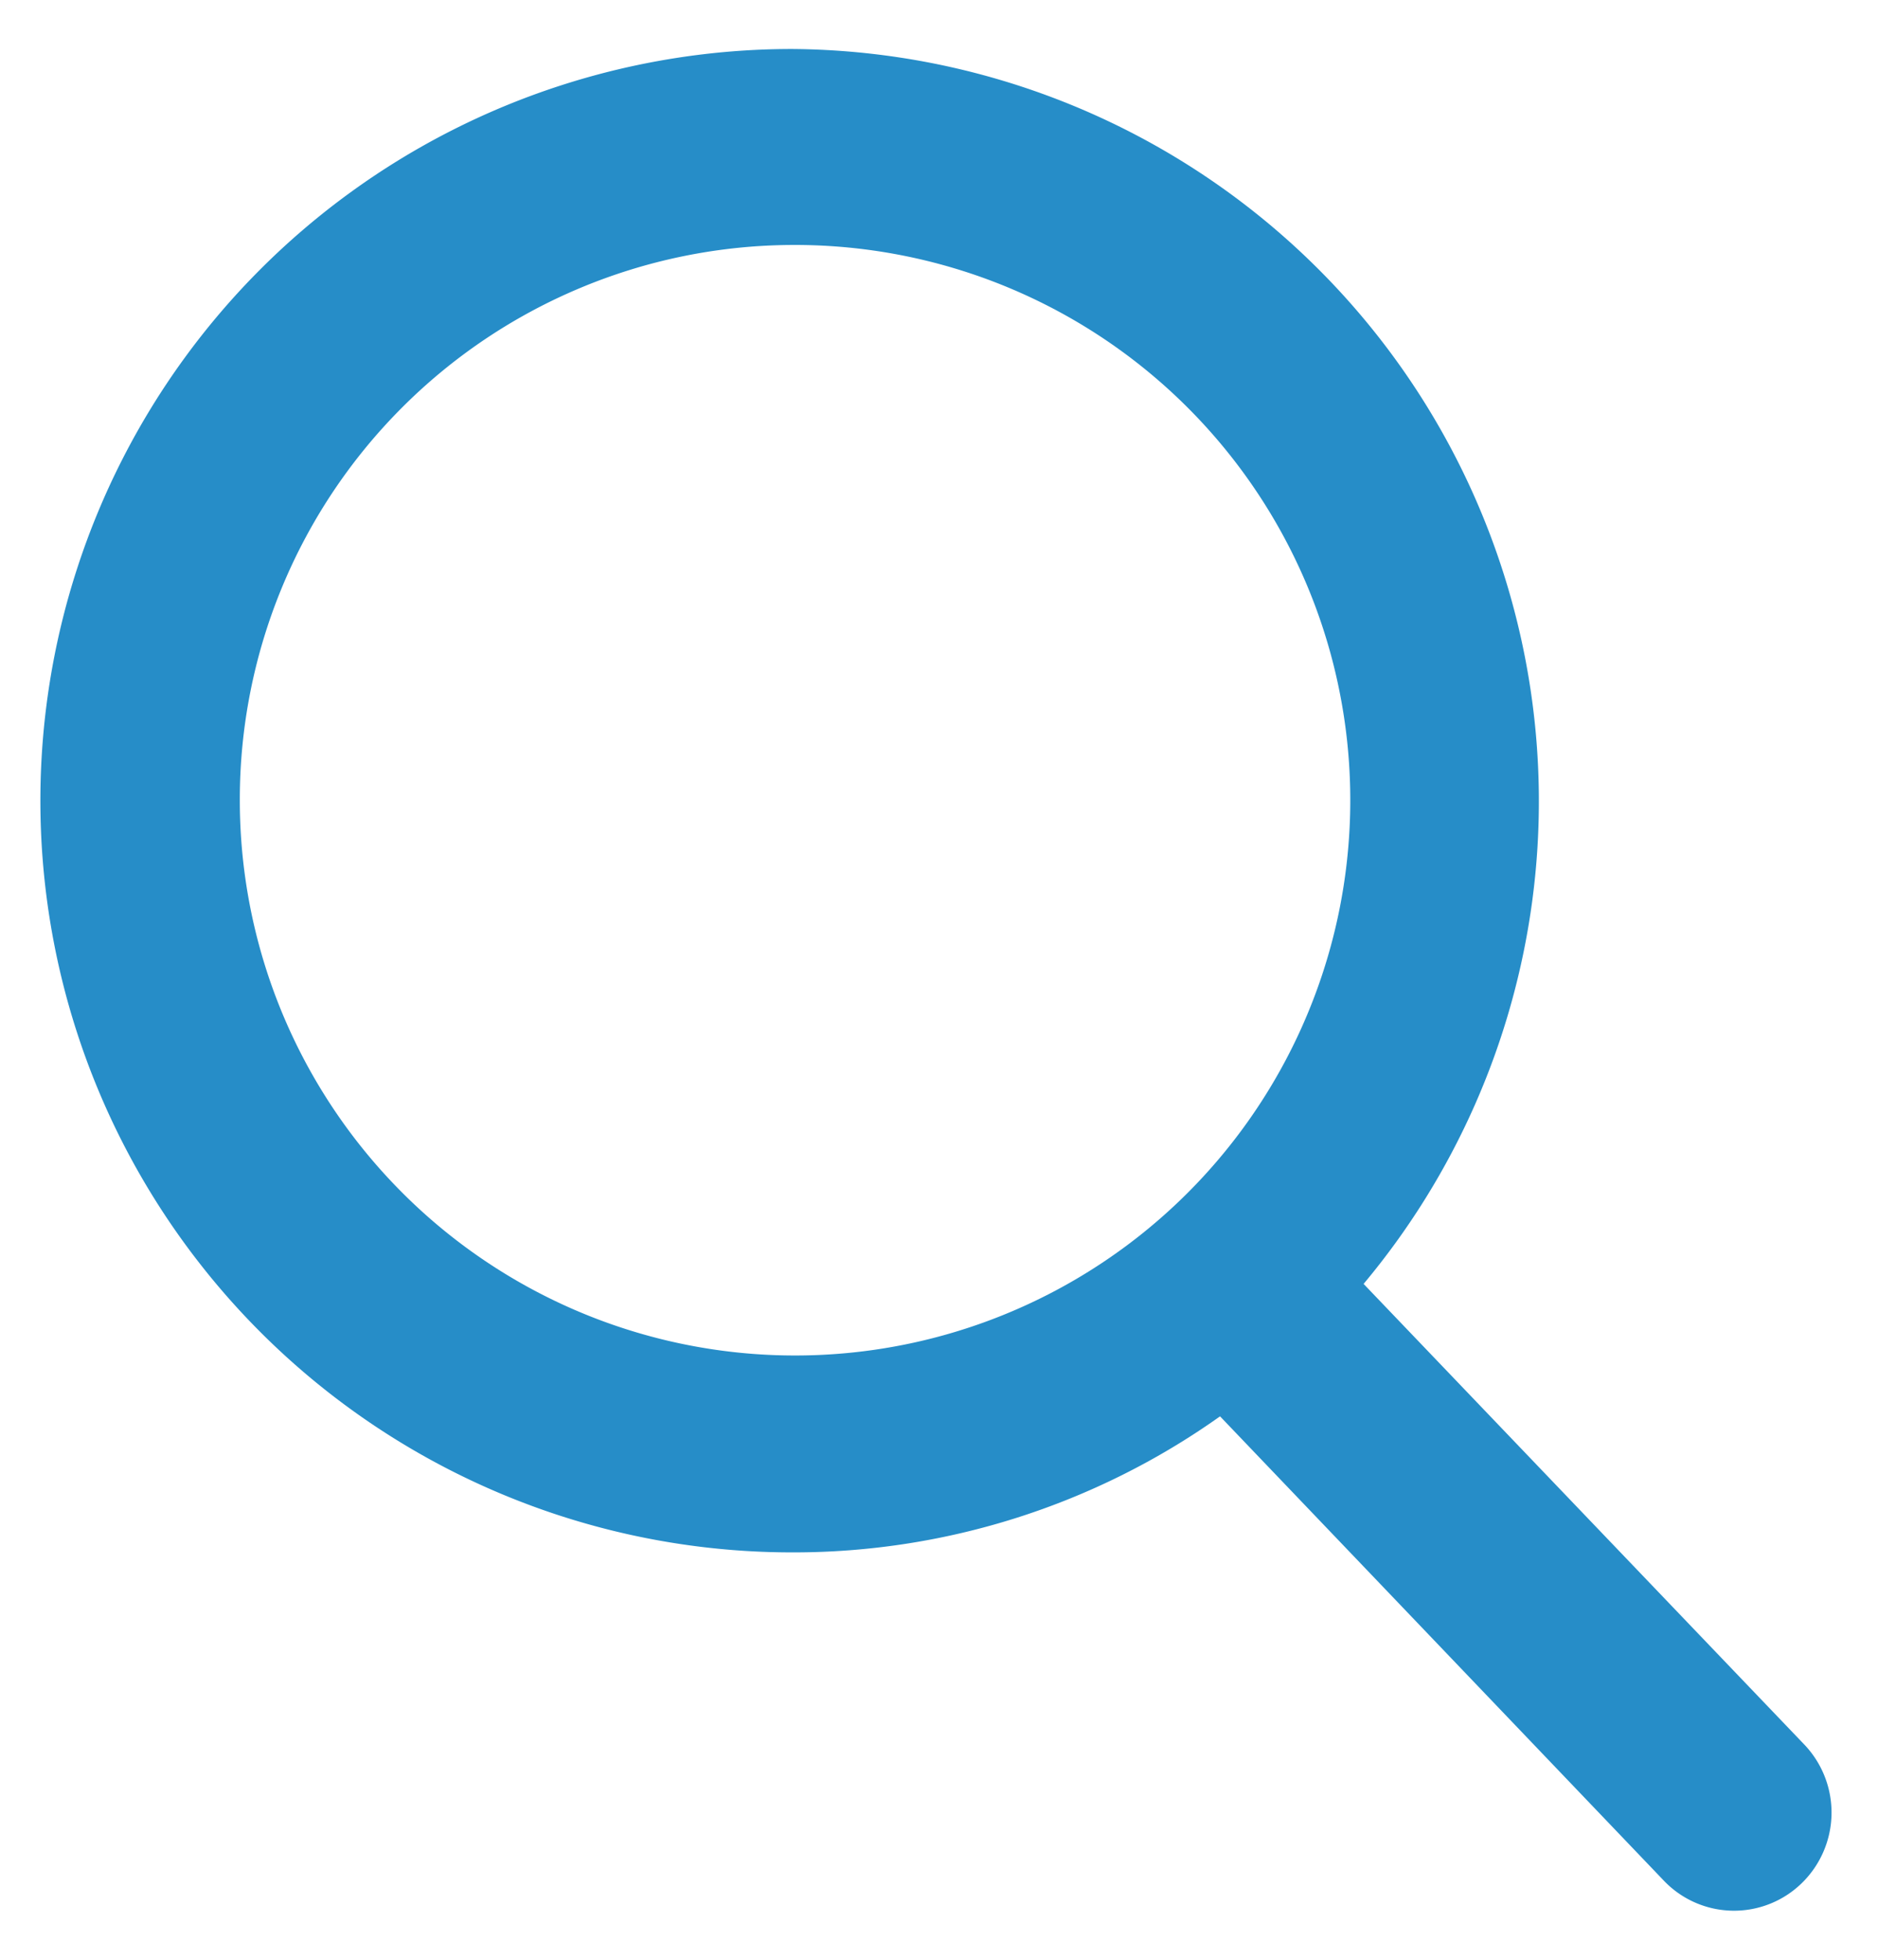 <svg xmlns="http://www.w3.org/2000/svg" width="23" height="24" viewBox="0 0 23 24">
  <defs>
    <style>
      .cls-1 {
        fill: #268dc8;
        fill-rule: evenodd;
      }
    </style>
  </defs>
  <path id="Forma_1" data-name="Forma 1" class="cls-1" d="M22.1,21.367L16.7,15.723A9.212,9.212,0,0,0,9.7.6a9.205,9.205,0,0,0,0,18.411,9.015,9.015,0,0,0,5.242-1.666l5.435,5.686a1.188,1.188,0,0,0,1.687.033A1.207,1.207,0,0,0,22.1,21.367ZM9.7,3a6.8,6.8,0,1,1-6.763,6.8A6.791,6.791,0,0,1,9.7,3Z"/>
</svg>
